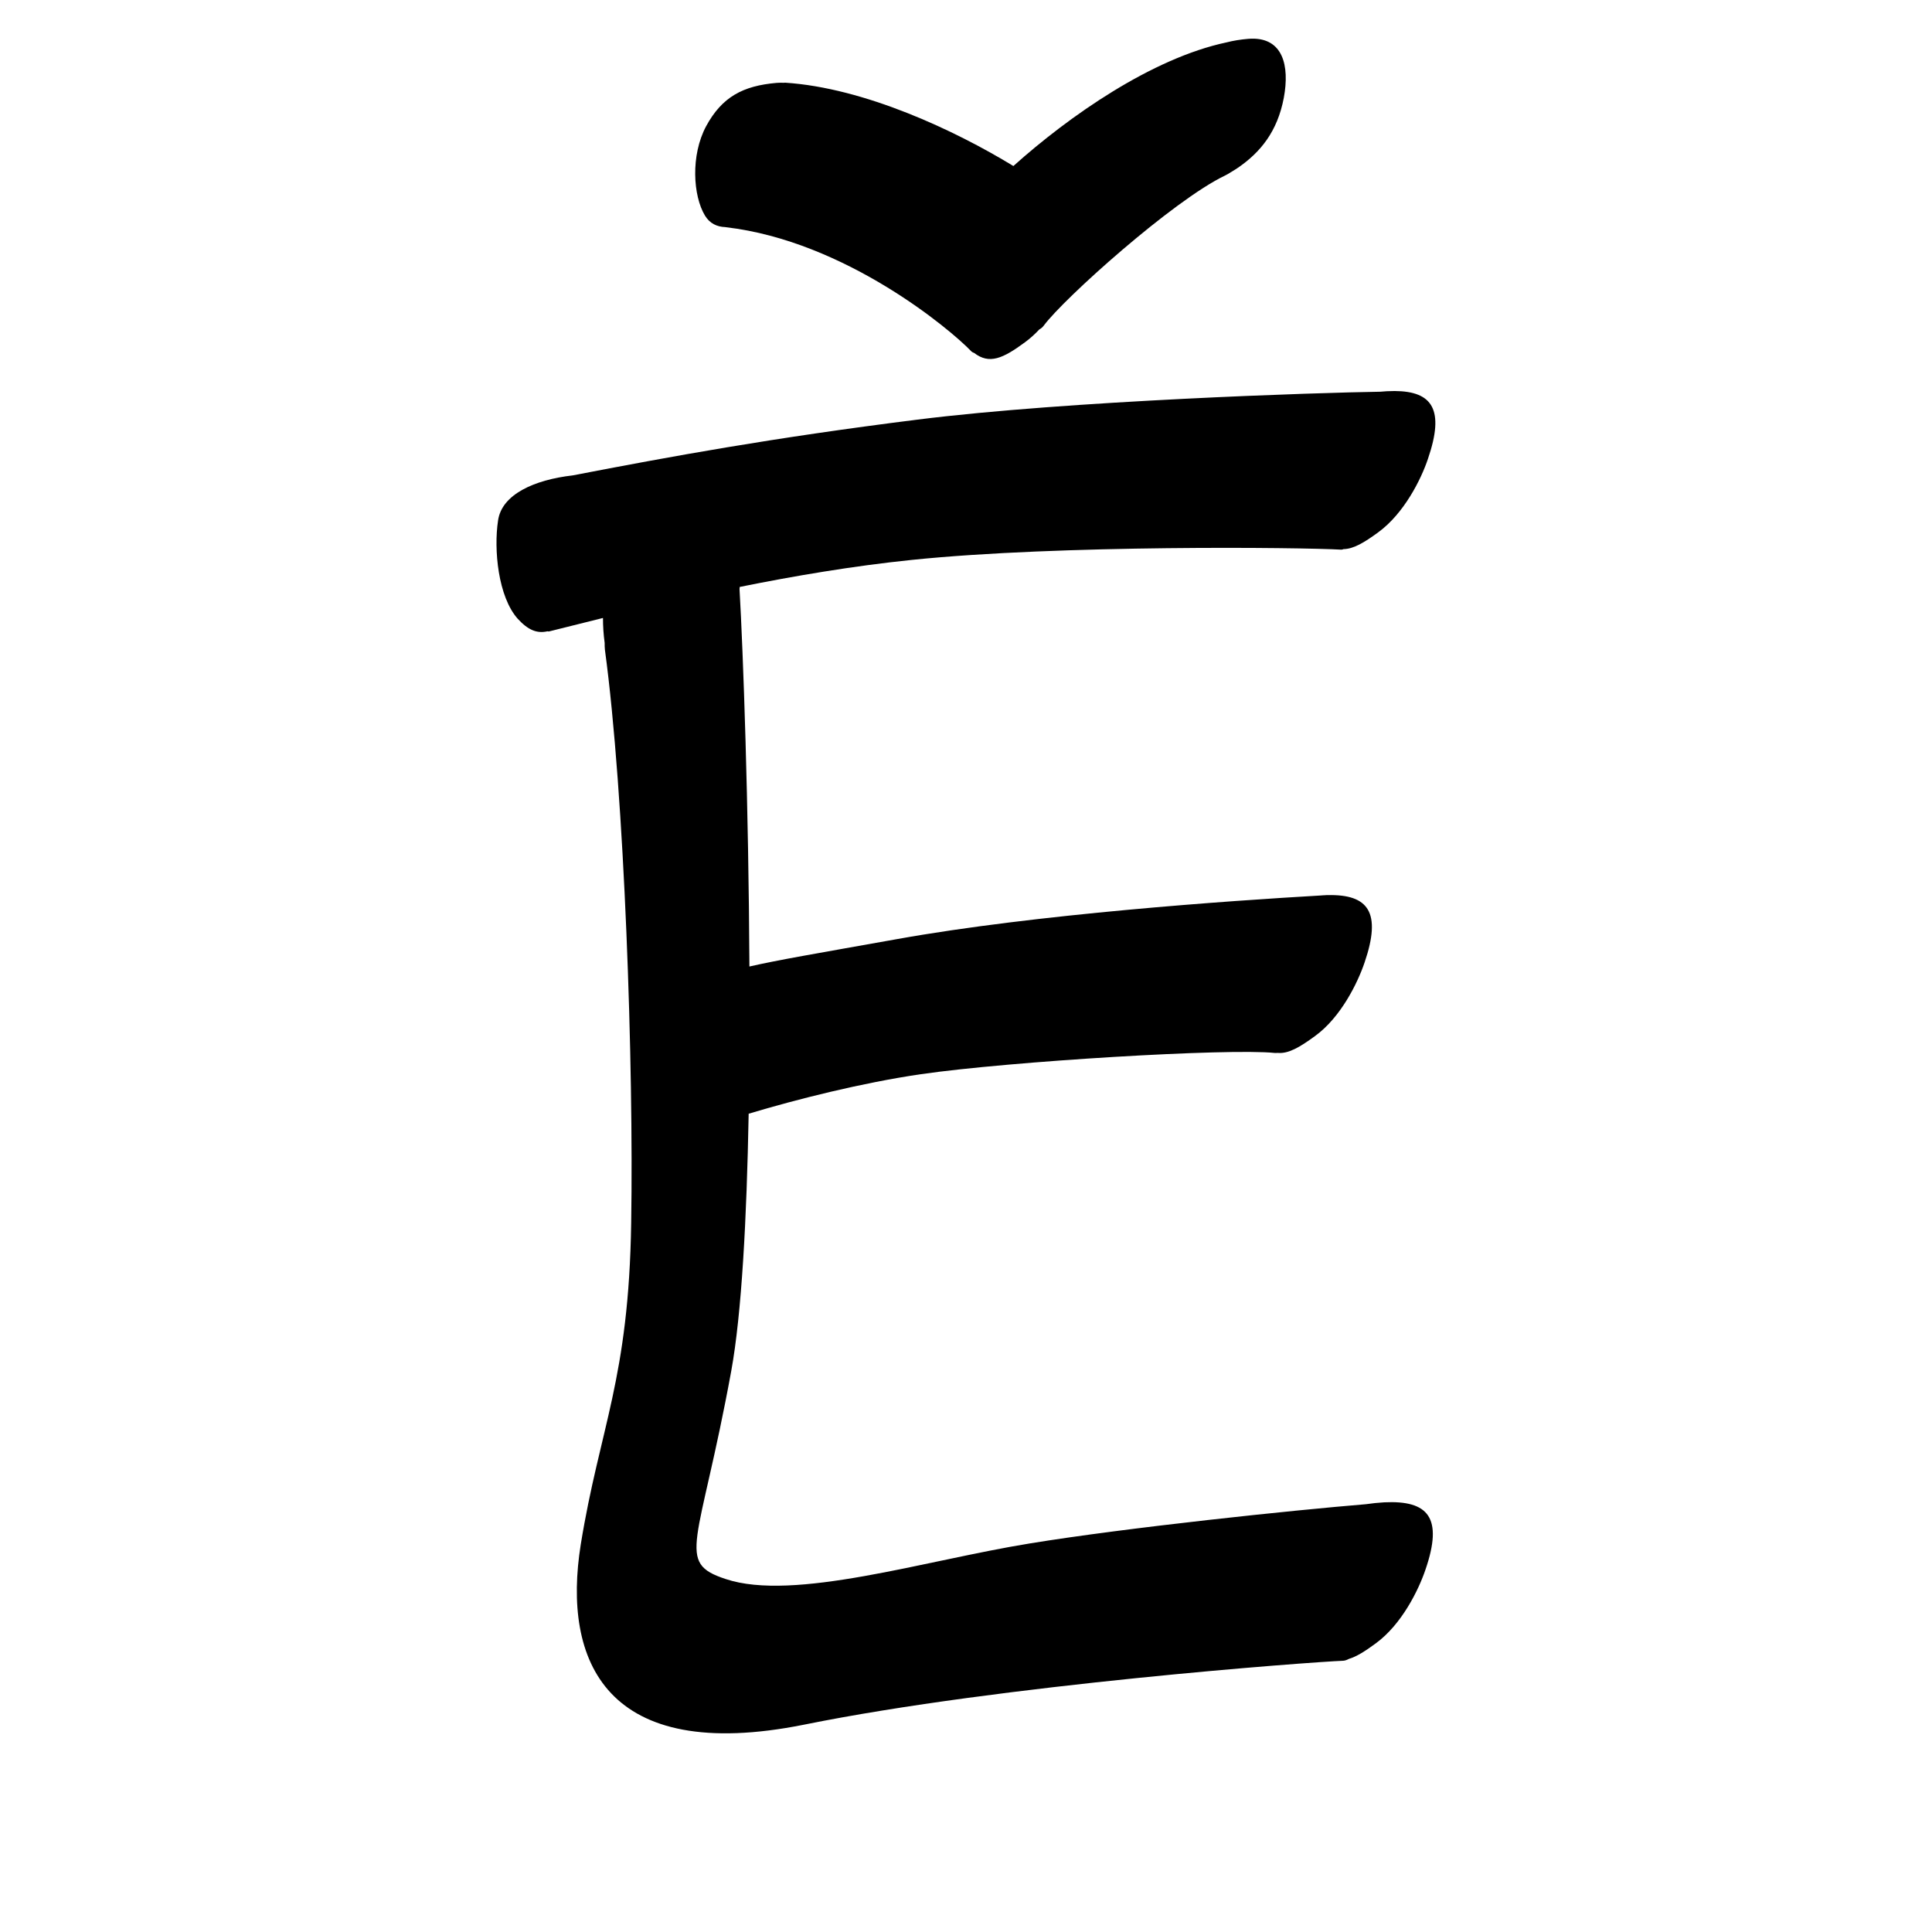 <?xml version="1.0" encoding="UTF-8" standalone="no"?>
<svg
   version="1.2"
   width="100mm"
   height="100mm"
   viewBox="0 0 10000 10000"
   preserveAspectRatio="xMidYMid"
   fill-rule="evenodd"
   stroke-width="28.222"
   stroke-linejoin="round"
   xml:space="preserve"
   id="svg29"
   sodipodi:docname="gobo-caps-011A.svg"
   inkscape:version="1.4 (86a8ad7, 2024-10-11)"
   xmlns:inkscape="http://www.inkscape.org/namespaces/inkscape"
   xmlns:sodipodi="http://sodipodi.sourceforge.net/DTD/sodipodi-0.dtd"
   xmlns="http://www.w3.org/2000/svg"
   xmlns:svg="http://www.w3.org/2000/svg"
   xmlns:ooo="http://xml.openoffice.org/svg/export"><sodipodi:namedview
   id="namedview29"
   pagecolor="#ffffff"
   bordercolor="#000000"
   borderopacity="0.25"
   inkscape:showpageshadow="2"
   inkscape:pageopacity="0.0"
   inkscape:pagecheckerboard="0"
   inkscape:deskcolor="#d1d1d1"
   inkscape:document-units="mm"
   showgrid="false"
   inkscape:zoom="3.0876875"
   inkscape:cx="188.81444"
   inkscape:cy="188.97638"
   inkscape:window-width="2560"
   inkscape:window-height="1369"
   inkscape:window-x="-8"
   inkscape:window-y="-8"
   inkscape:window-maximized="1"
   inkscape:current-layer="svg29" />
 <defs
   class="ClipPathGroup"
   id="defs2">
  
  <clipPath
   id="presentation_clip_path_shrink"
   clipPathUnits="userSpaceOnUse">
   <rect
   x="10"
   y="10"
   width="9980"
   height="9980"
   id="rect2" />
  </clipPath>
 
  
 
   
  
    
   
     
    
      
      
      
      
      
      
      
      
      
      
      
      
      
      
     
       
      
       
      
       
      
       
      
       
      
       
      
       
      
       
      
       
      
       
      
       
      
       
      
       
      
       
      
        
        
       
        
        
       
        
        
       
        
        
       
        
        
       
        
        
       
        
        
       
        
        
       
        
        
       
        
        
       
        
        
       
        
        
       
        
        
       
        
        
       </defs>
 <defs
   class="TextShapeIndex"
   id="defs3">
  <g
   ooo:slide="id1"
   ooo:id-list="id3 id4 id5 id6 id7 id8 id9 id10 id11 id12 id13 id14 id15 id16"
   id="g2" />
 </defs>
 <defs
   class="EmbeddedBulletChars"
   id="defs12">
  <g
   id="bullet-char-template-57356"
   transform="scale(0,-0)">
   <path
   d="M 580,1141 L 1163,571 580,0 -4,571 580,1141 Z"
   id="path3" />
  </g>
  <g
   id="bullet-char-template-57354"
   transform="scale(0,-0)">
   <path
   d="M 8,1128 L 1137,1128 1137,0 8,0 8,1128 Z"
   id="path4" />
  </g>
  <g
   id="bullet-char-template-10146"
   transform="scale(0,-0)">
   <path
   d="M 174,0 L 602,739 174,1481 1456,739 174,0 Z M 1358,739 L 309,1346 659,739 1358,739 Z"
   id="path5" />
  </g>
  <g
   id="bullet-char-template-10132"
   transform="scale(0,-0)">
   <path
   d="M 2015,739 L 1276,0 717,0 1260,543 174,543 174,936 1260,936 717,1481 1274,1481 2015,739 Z"
   id="path6" />
  </g>
  <g
   id="bullet-char-template-10007"
   transform="scale(0,-0)">
   <path
   d="M 0,-2 C -7,14 -16,27 -25,37 L 356,567 C 262,823 215,952 215,954 215,979 228,992 255,992 264,992 276,990 289,987 310,991 331,999 354,1012 L 381,999 492,748 772,1049 836,1024 860,1049 C 881,1039 901,1025 922,1006 886,937 835,863 770,784 769,783 710,716 594,584 L 774,223 C 774,196 753,168 711,139 L 727,119 C 717,90 699,76 672,76 641,76 570,178 457,381 L 164,-76 C 142,-110 111,-127 72,-127 30,-127 9,-110 8,-76 1,-67 -2,-52 -2,-32 -2,-23 -1,-13 0,-2 Z"
   id="path7" />
  </g>
  <g
   id="bullet-char-template-10004"
   transform="scale(0,-0)">
   <path
   d="M 285,-33 C 182,-33 111,30 74,156 52,228 41,333 41,471 41,549 55,616 82,672 116,743 169,778 240,778 293,778 328,747 346,684 L 369,508 C 377,444 397,411 428,410 L 1163,1116 C 1174,1127 1196,1133 1229,1133 1271,1133 1292,1118 1292,1087 L 1292,965 C 1292,929 1282,901 1262,881 L 442,47 C 390,-6 338,-33 285,-33 Z"
   id="path8" />
  </g>
  <g
   id="bullet-char-template-9679"
   transform="scale(0,-0)">
   <path
   d="M 813,0 C 632,0 489,54 383,161 276,268 223,411 223,592 223,773 276,916 383,1023 489,1130 632,1184 813,1184 992,1184 1136,1130 1245,1023 1353,916 1407,772 1407,592 1407,412 1353,268 1245,161 1136,54 992,0 813,0 Z"
   id="path9" />
  </g>
  <g
   id="bullet-char-template-8226"
   transform="scale(0,-0)">
   <path
   d="M 346,457 C 273,457 209,483 155,535 101,586 74,649 74,723 74,796 101,859 155,911 209,963 273,989 346,989 419,989 480,963 531,910 582,859 608,796 608,723 608,648 583,586 532,535 482,483 420,457 346,457 Z"
   id="path10" />
  </g>
  <g
   id="bullet-char-template-8211"
   transform="scale(0,-0)">
   <path
   d="M -4,459 L 1135,459 1135,606 -4,606 -4,459 Z"
   id="path11" />
  </g>
  <g
   id="bullet-char-template-61548"
   transform="scale(0,-0)">
   <path
   d="M 173,740 C 173,903 231,1043 346,1159 462,1274 601,1332 765,1332 928,1332 1067,1274 1183,1159 1299,1043 1357,903 1357,740 1357,577 1299,437 1183,322 1067,206 928,148 765,148 601,148 462,206 346,322 231,437 173,577 173,740 Z"
   id="path12" />
  </g>
 </defs>
 
 <path
   id="path13"
   d="M 6477.124 200.143 C 6471.888 200.272 6466.501 200.584 6461.001 201.021 C 6420.169 204.521 6383.127 210.446 6349.07 219.263 C 5962.611 301.031 5533.953 600.541 5245.261 859.327 C 4944.142 675.648 4475.23 454.645 4063.99 427.984 C 4061.428 427.966 4058.856 428.446 4056.29 428.553 C 4044.873 427.923 4032.853 427.996 4020.013 429.018 C 3845.013 444.018 3737.022 501.983 3655.022 652.983 C 3574.022 803.983 3586.976 1014.004 3648.976 1116.004 C 3673.687 1156.657 3710.977 1174.072 3754.138 1175.432 C 3755.136 1175.564 3755.966 1175.888 3756.98 1176.001 C 4375.98 1248.001 4920.998 1706.995 5025.998 1816.995 C 5030.562 1821.776 5035.958 1824.941 5042.018 1826.71 C 5120.517 1887.238 5190.666 1856.198 5305.981 1771.003 C 5332.326 1751.736 5356.836 1729.35 5379.517 1705.116 C 5388.172 1700.547 5395.782 1694.3 5401.996 1685.995 C 5505.996 1544.995 6072.975 1036.988 6339.975 908.988 C 6350.342 904.096 6360.159 898.259 6369.689 891.987 C 6382.663 884.459 6395.486 876.484 6407.981 868.009 C 6523.981 788.009 6612.021 681.016 6645.021 506.016 C 6676.021 338.422 6639.45 196.142 6477.124 200.143 z M 7218.991 2023.959 C 7205.918 2023.886 7192.261 2024.243 7178.011 2024.993 C 7166.793 2025.641 7155.675 2026.553 7144.577 2027.525 C 6829.55 2032.028 5532.189 2073.628 4747.979 2172.012 C 3991.119 2267.081 3470.503 2363.066 2964.522 2460.625 C 2765.211 2483.449 2596.99 2559.133 2577.982 2693.996 C 2554.982 2843.996 2577.991 3089.009 2679.991 3203.009 C 2733.929 3261.951 2780.156 3280.043 2833.936 3267.501 C 2836.953 3268.54 2839.967 3268.893 2842.979 3268.018 C 2914.98 3250.281 3014.943 3224.957 3120.998 3198.616 C 3120.956 3240.28 3123.71 3284.071 3129.68 3327.549 C 3129.491 3339.196 3129.878 3350.999 3131.023 3362.999 C 3233.023 4115.999 3279.984 5517.019 3266.984 6329.019 C 3254.984 7139.019 3104.018 7388.982 3006.018 7993.982 C 2909.018 8598.982 3136.986 9132 4160.986 8927 C 5181.986 8720 6792.979 8602.013 6951.979 8596.013 C 6961.153 8595.609 6971.097 8592.161 6981.486 8586.556 C 7021.643 8574.533 7066.185 8546.499 7121.012 8505.992 C 7255.012 8407.992 7341.999 8230.982 7377.999 8124.982 C 7470.999 7854.982 7392.989 7765.011 7164.989 7776.011 C 7132.574 7777.876 7100.752 7781.221 7069.749 7785.778 C 6696.686 7816.453 5833.056 7906.553 5328.977 7989.021 C 4785.977 8077.021 4108.998 8290.989 3755.998 8172.989 C 3493.998 8086.989 3618.989 8003.001 3784.989 7096.001 C 3838.914 6799.572 3865.075 6308.231 3875.061 5764.609 C 4125.841 5689.175 4461.877 5604.787 4766.014 5560.022 C 5230.014 5493.022 6362.013 5425.003 6597.013 5450.003 C 6602.408 5450.533 6607.852 5450.124 6613.291 5449.745 C 6667.581 5455.017 6725.607 5421.93 6805.993 5362.98 C 6939.993 5265.98 7026.98 5088.021 7062.98 4982.021 C 7152.105 4721.428 7082.666 4627.836 6870.95 4633.154 C 6869.919 4633.178 6869.055 4632.943 6868.005 4632.999 C 6865.094 4633.164 6859.85 4633.554 6856.894 4633.722 C 6854.586 4633.824 6852.361 4633.858 6850.021 4633.981 C 6845.394 4634.247 6840.831 4634.694 6836.224 4635.014 C 6365.423 4662.115 5363.662 4731.389 4641.99 4860.995 C 4206.697 4938.578 4034.086 4967.517 3878.936 5002.64 C 3874.83 4166.786 3846.635 3375.072 3827.725 3048.186 C 3828.132 3044.752 3828.554 3041.292 3828.862 3037.954 C 4108.25 2981.598 4413.481 2929.546 4720.022 2898.014 C 5486.022 2819.014 6735.005 2832.994 6942.005 2844.994 C 6945.776 2845.134 6949.941 2844.012 6954.356 2842.204 C 7004.979 2841.505 7060.004 2809.277 7133.983 2755.026 C 7267.983 2657.026 7356.022 2479.997 7391.022 2374.997 C 7478.209 2120.935 7415.086 2025.061 7218.991 2023.959 z " />
   
  
</svg>
